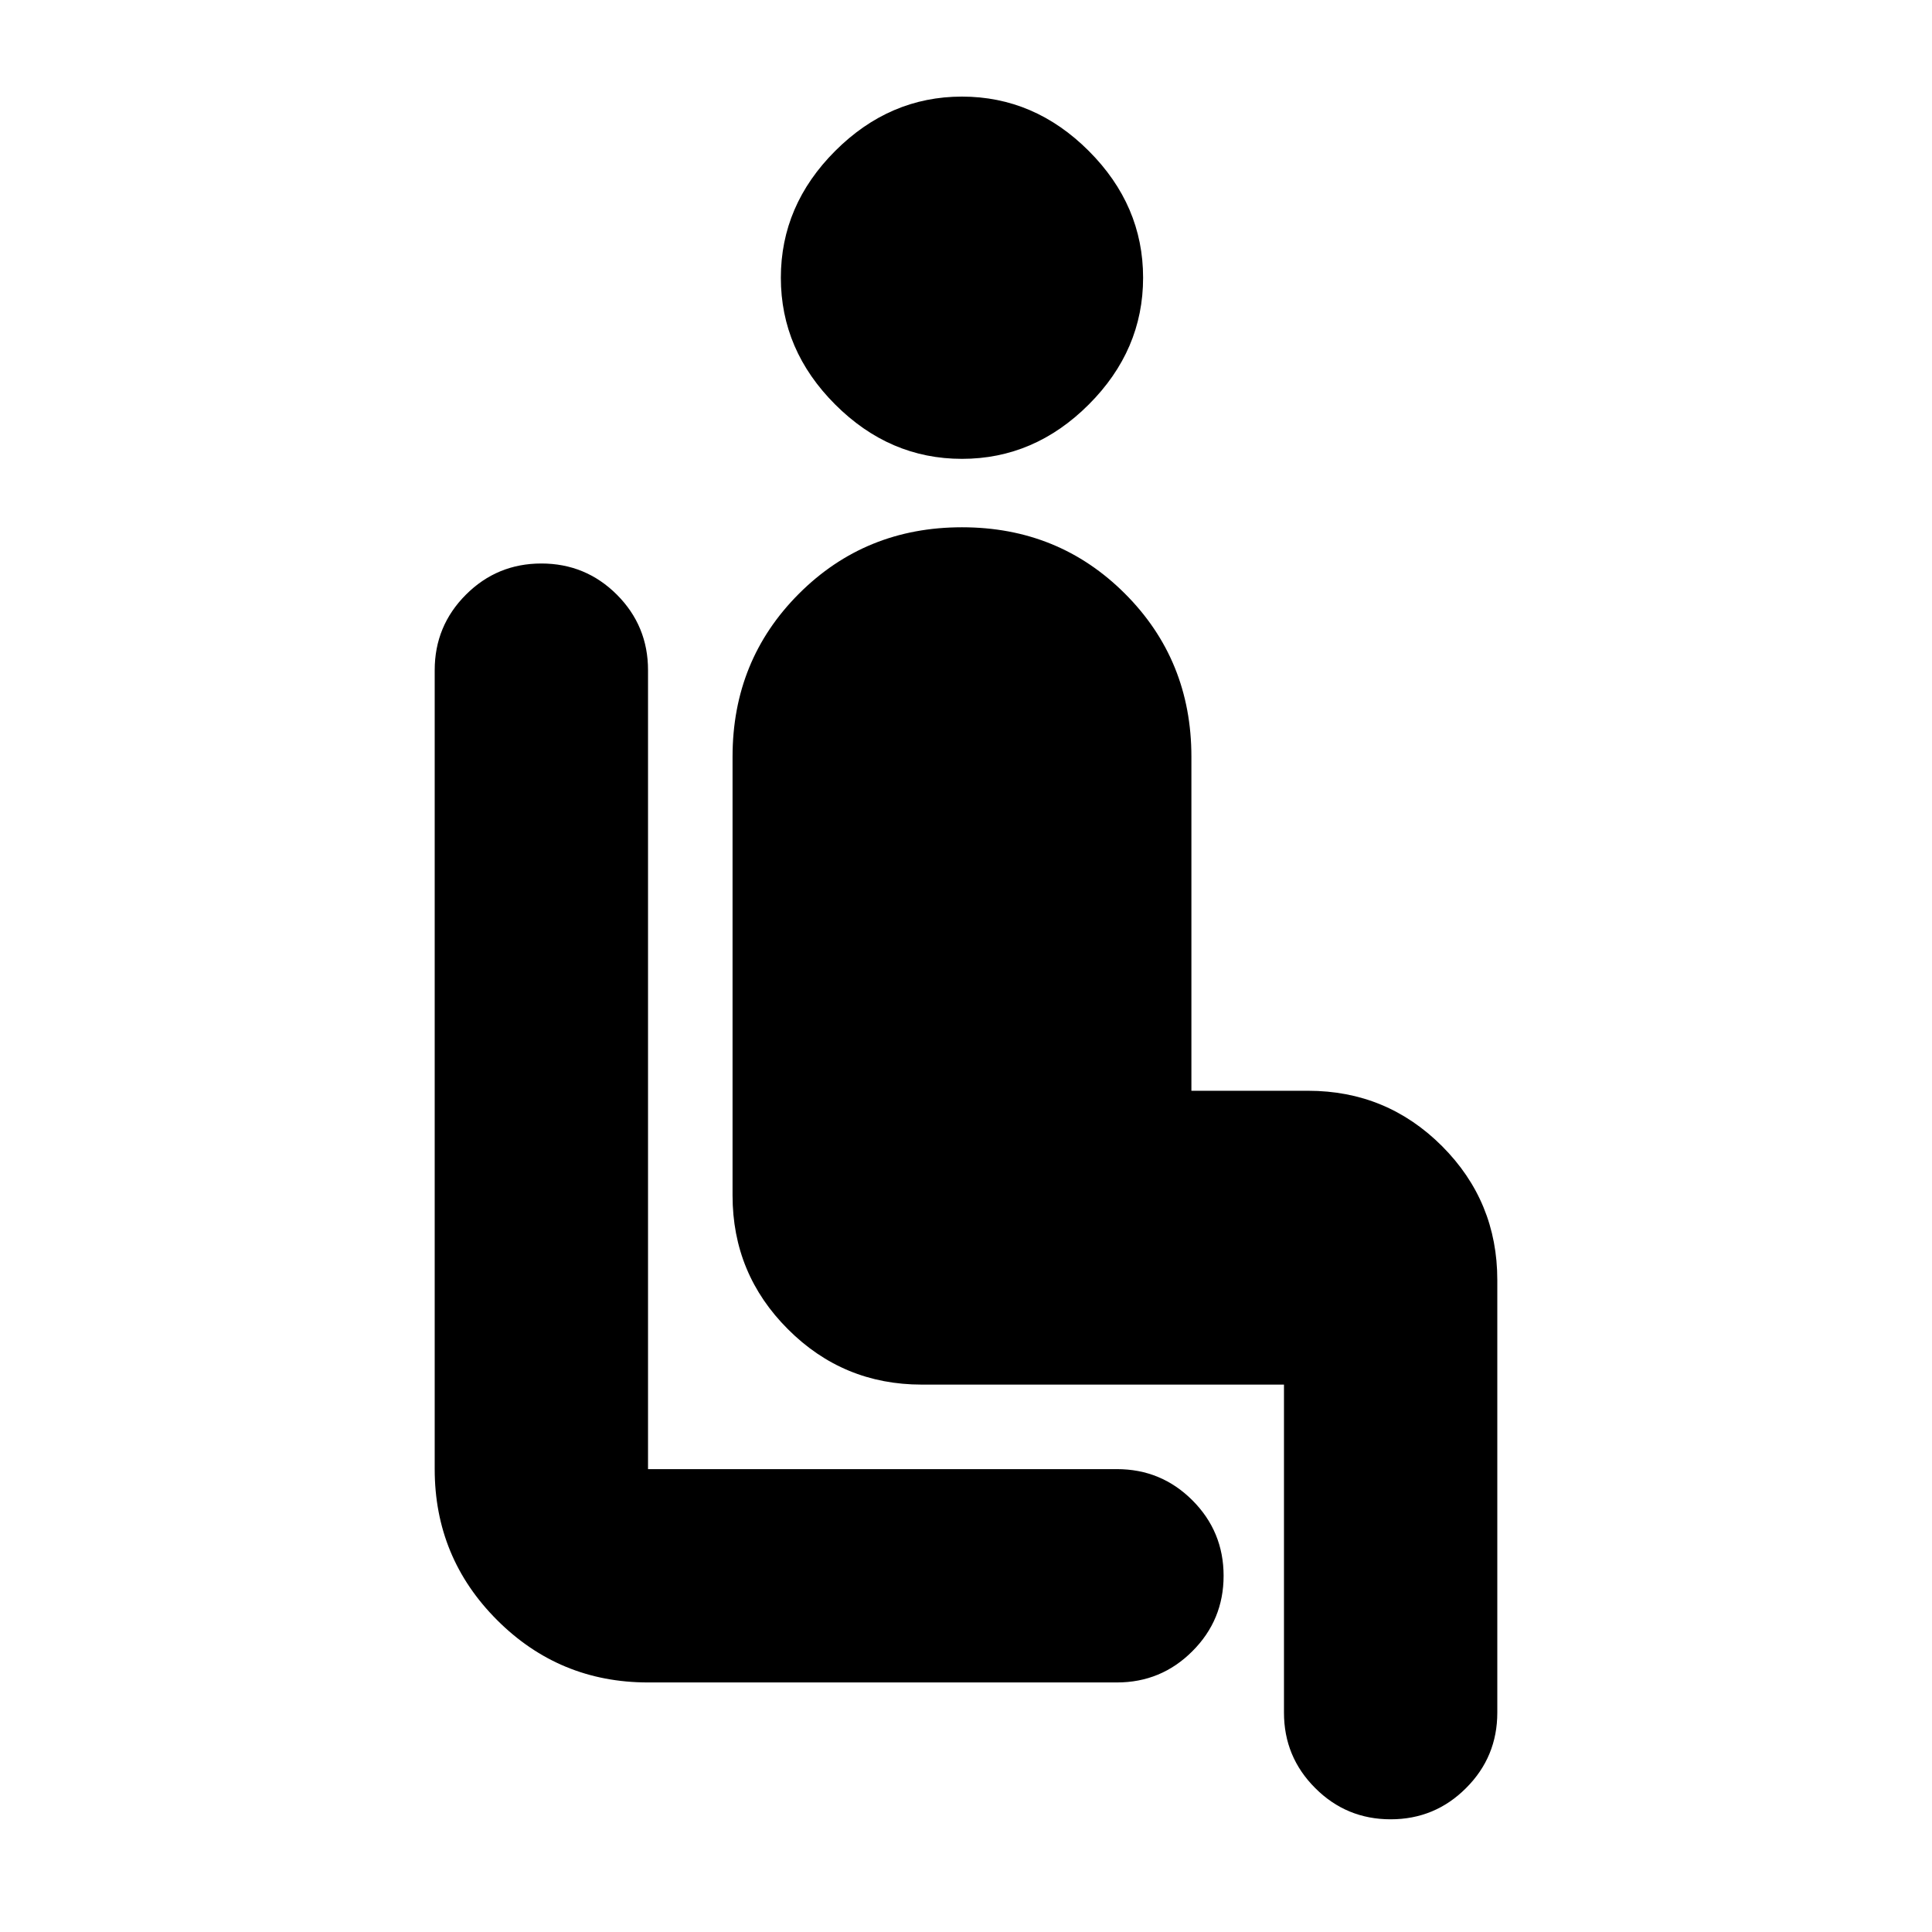 <svg xmlns="http://www.w3.org/2000/svg" height="24" width="24"><path d="M8.05 20.9Q6.95 20.9 6.175 20.125Q5.4 19.35 5.4 18.25V8.325Q5.4 7.775 5.788 7.387Q6.175 7 6.725 7Q7.275 7 7.663 7.387Q8.05 7.775 8.05 8.325V18.25Q8.05 18.25 8.05 18.25Q8.05 18.25 8.05 18.25H13.875Q14.425 18.25 14.812 18.637Q15.2 19.025 15.2 19.575Q15.2 20.125 14.812 20.512Q14.425 20.9 13.875 20.9ZM11.95 5.7Q11.05 5.7 10.375 5.025Q9.7 4.35 9.7 3.45Q9.7 2.55 10.375 1.875Q11.05 1.2 11.95 1.2Q12.85 1.2 13.525 1.875Q14.2 2.55 14.2 3.45Q14.2 4.35 13.525 5.025Q12.85 5.7 11.95 5.7ZM17.275 22.6Q16.725 22.6 16.338 22.212Q15.95 21.825 15.95 21.275V17.2H11.45Q10.475 17.2 9.788 16.512Q9.1 15.825 9.1 14.85V9.4Q9.1 8.2 9.925 7.375Q10.75 6.55 11.95 6.55Q13.15 6.55 13.975 7.375Q14.8 8.2 14.8 9.4V13.55H16.25Q17.225 13.55 17.913 14.237Q18.6 14.925 18.6 15.9V21.275Q18.6 21.825 18.212 22.212Q17.825 22.6 17.275 22.6Z"/></svg>